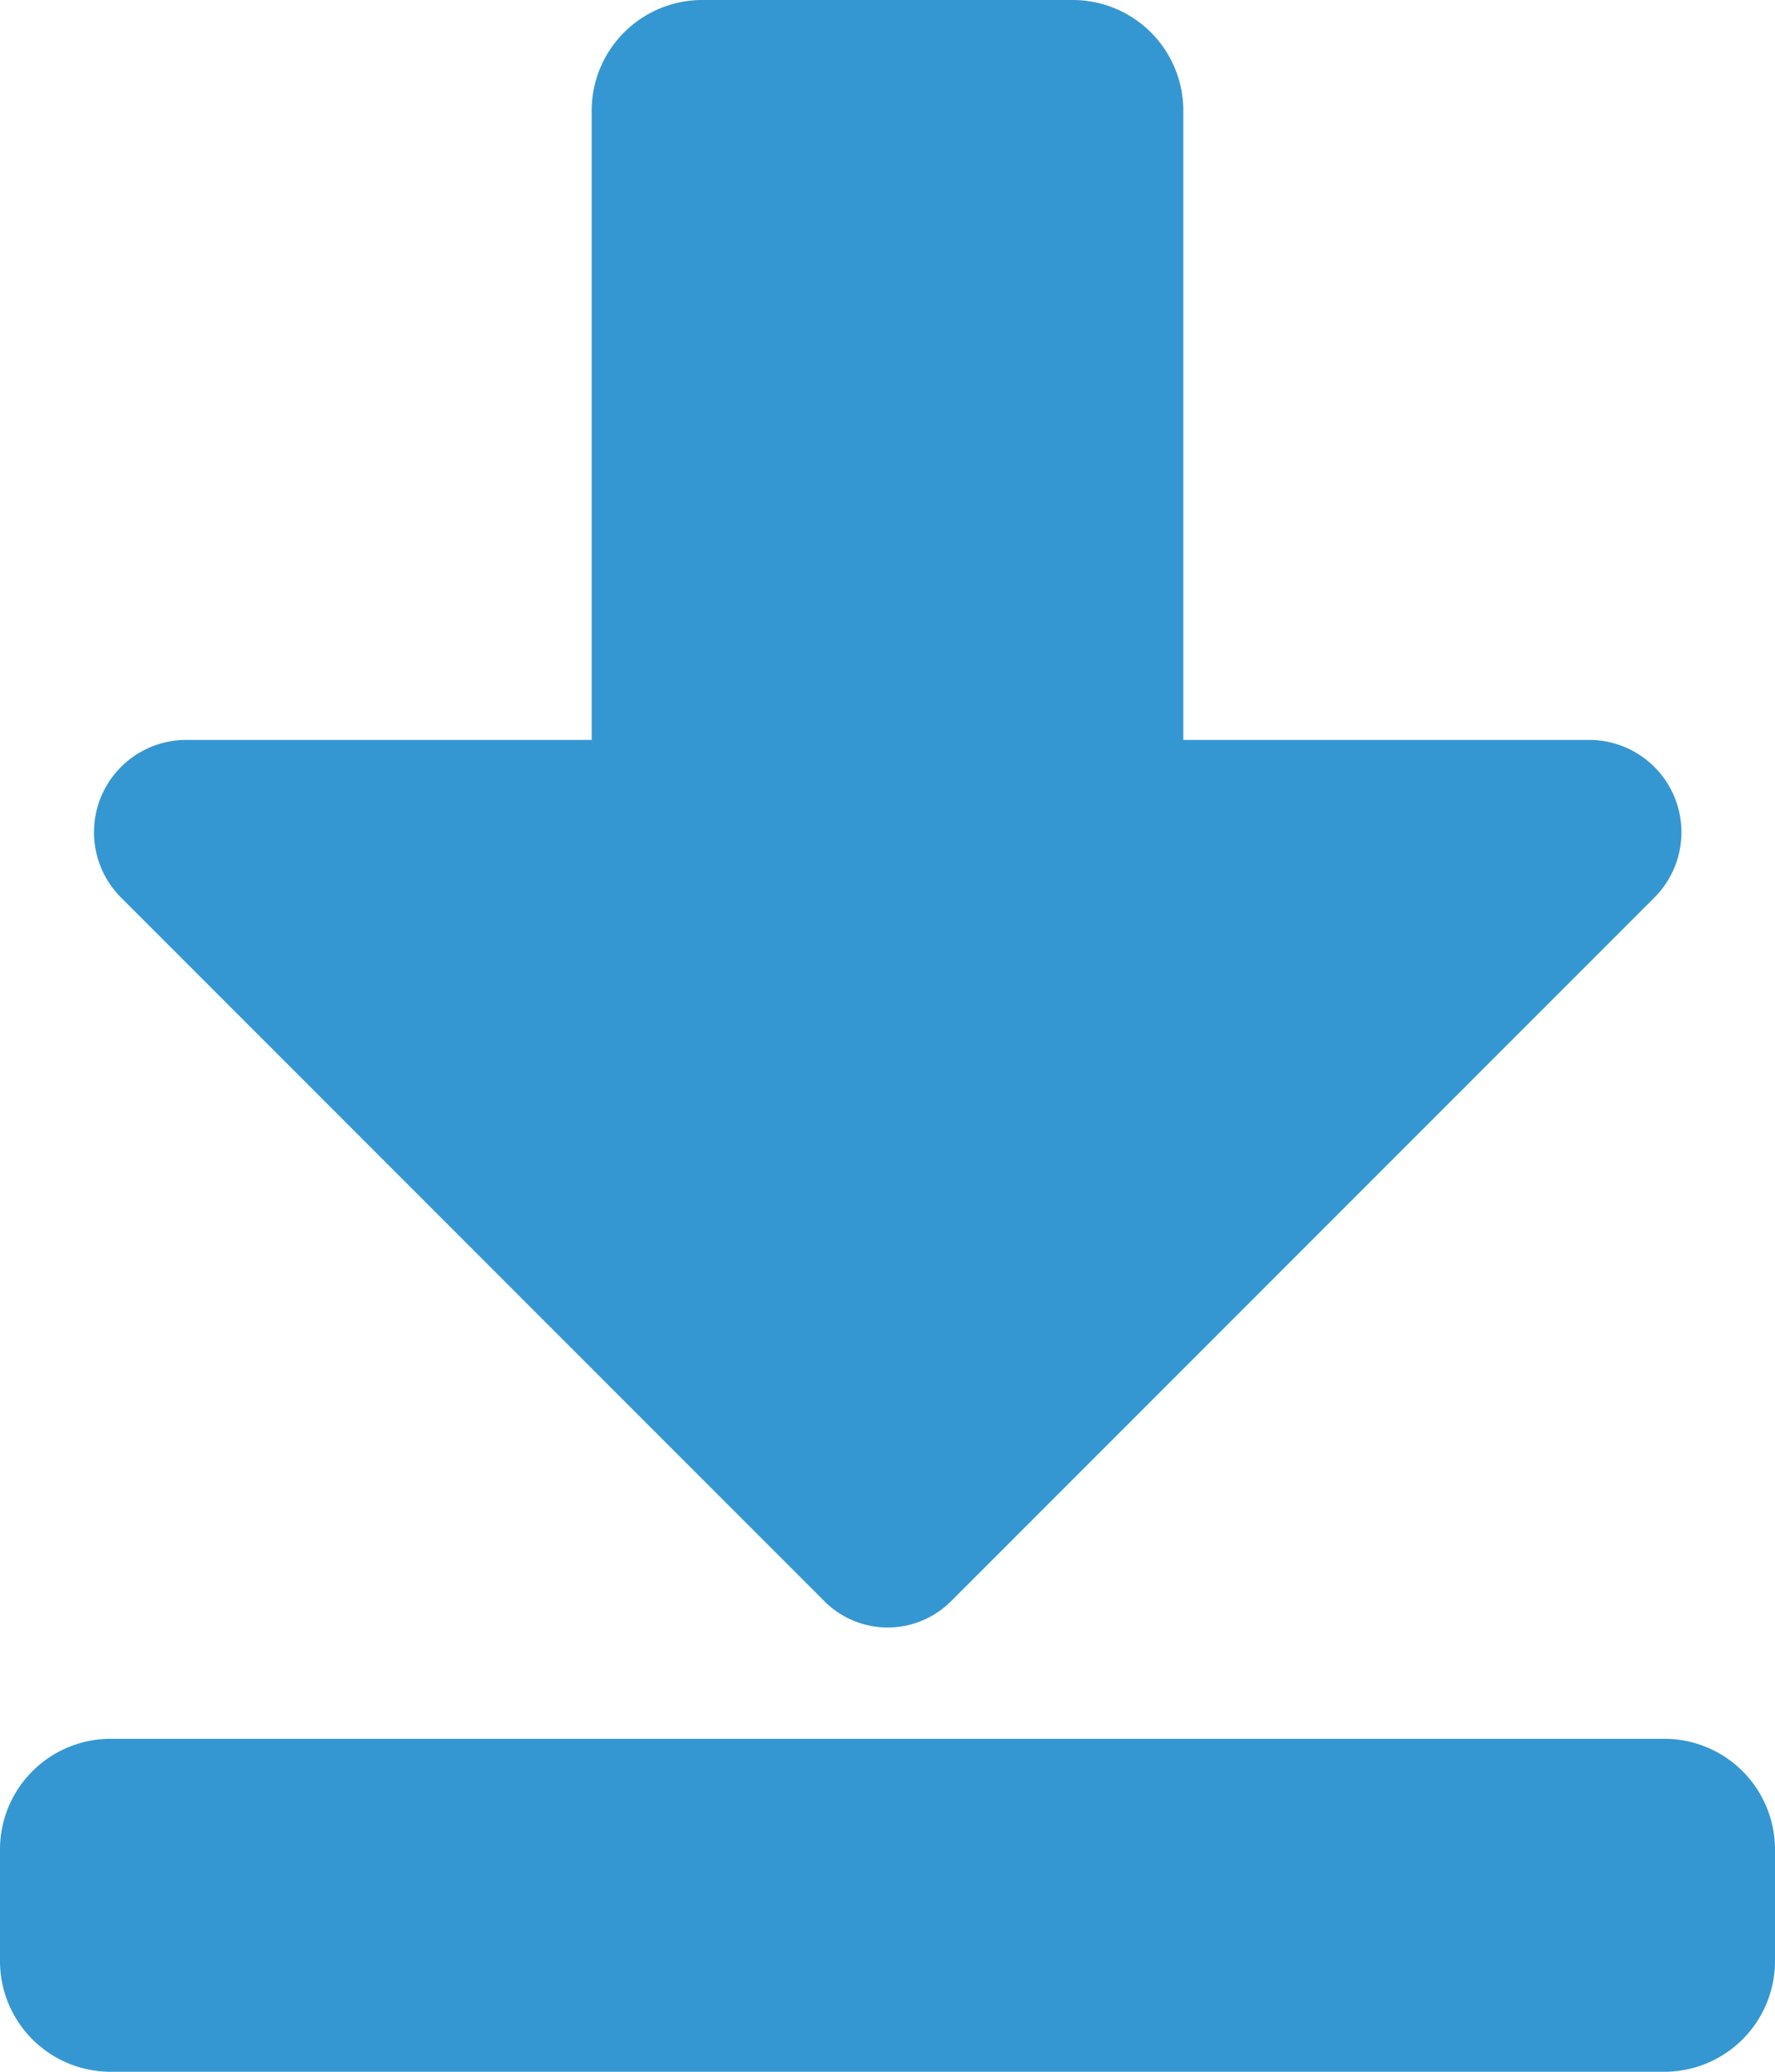 <svg xmlns="http://www.w3.org/2000/svg" width="12" height="14" viewBox="0 0 12 14"><path d="M11.25,1A.748.748,0,0,0,12,.25V-.5a.748.748,0,0,0-.75-.75H.75A.748.748,0,0,0,0-.5V.25A.748.748,0,0,0,.75,1ZM4-12.25V-8H1.259A.624.624,0,0,0,.819-6.934L5.575-2.178a.605.605,0,0,0,.853,0l4.756-4.756A.624.624,0,0,0,10.744-8H8v-4.25A.748.748,0,0,0,7.25-13H4.75A.748.748,0,0,0,4-12.25Z" transform="translate(0 13)" fill="#3597d1"/></svg>